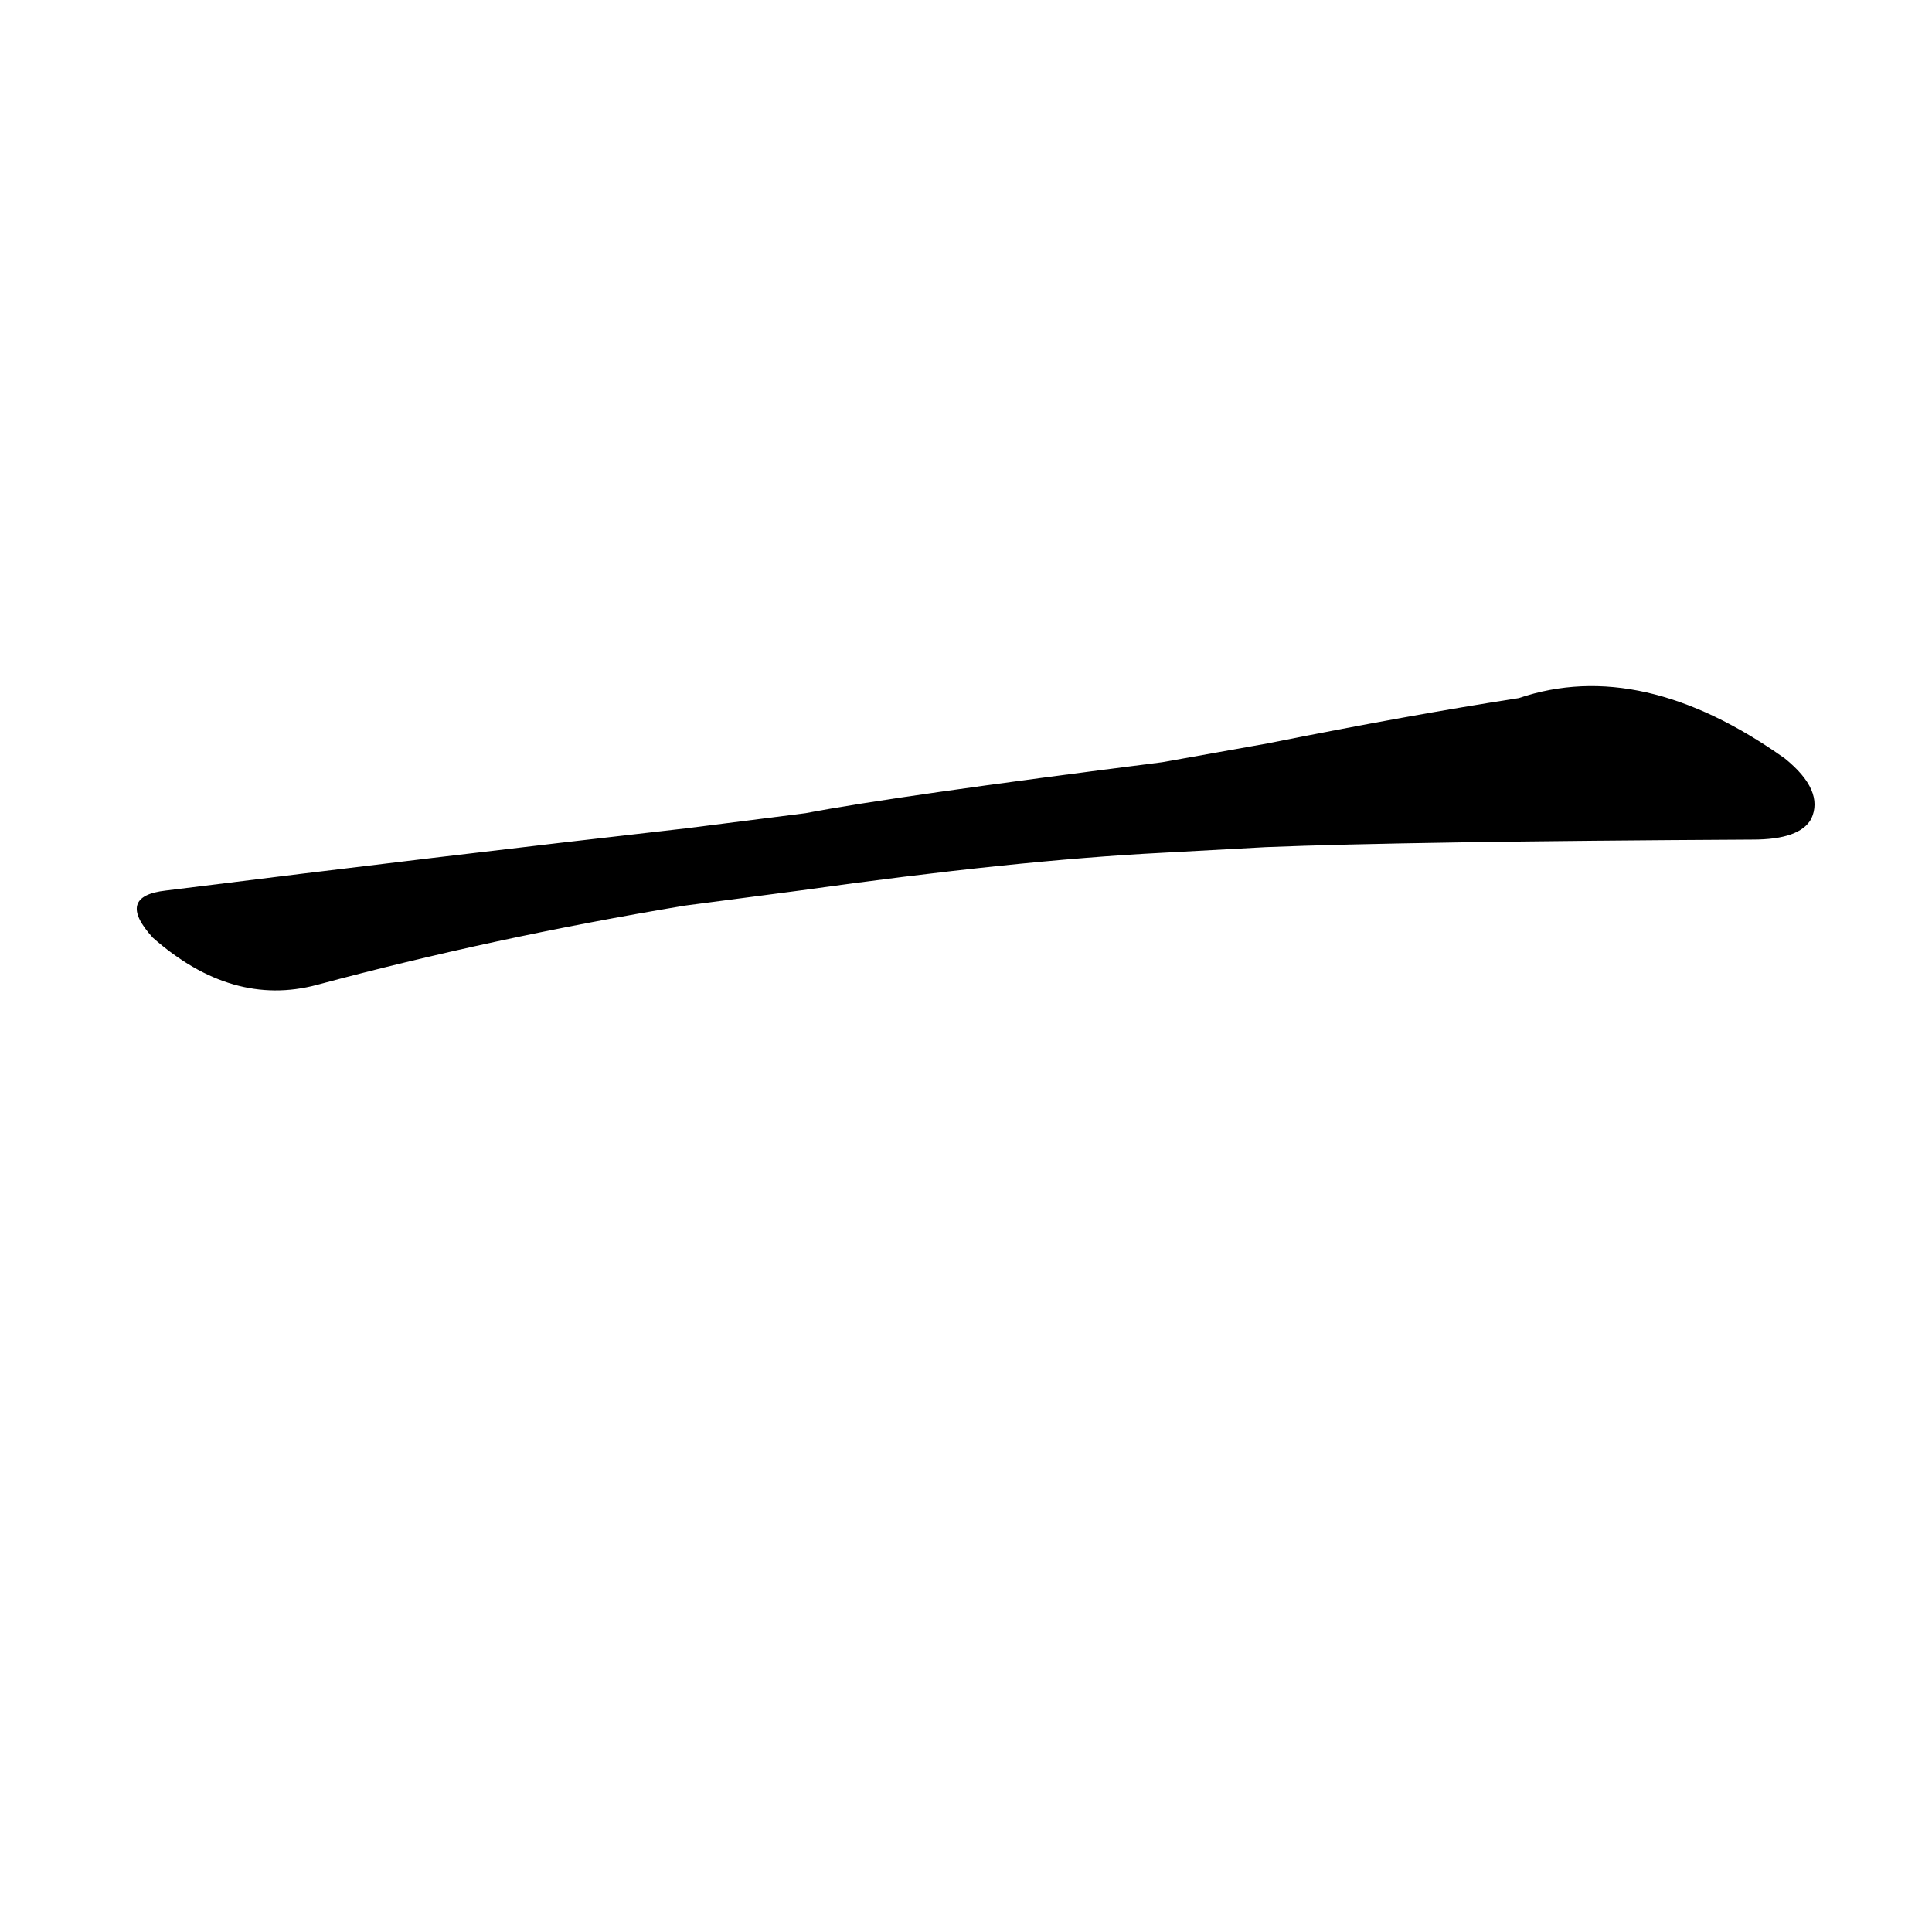 <?xml version='1.0' encoding='utf-8'?>
<svg xmlns="http://www.w3.org/2000/svg" version="1.1" viewBox="0 0 1024 1024"><g transform="scale(1, -1) translate(0, -900)"><path d="M 671 451 Q 746 454 929 455 Q 954 455 960 466 Q 967 481 946 498 Q 870 552 805 530 Q 747 521 672 506 L 616 496 Q 474 478 427 469 L 364 461 Q 232 446 88 428 Q 61 425 81 403 Q 123 366 168 378 Q 261 403 363 420 L 424 428 Q 538 444 616 448 L 671 451 Z" fill="black" /></g></svg>